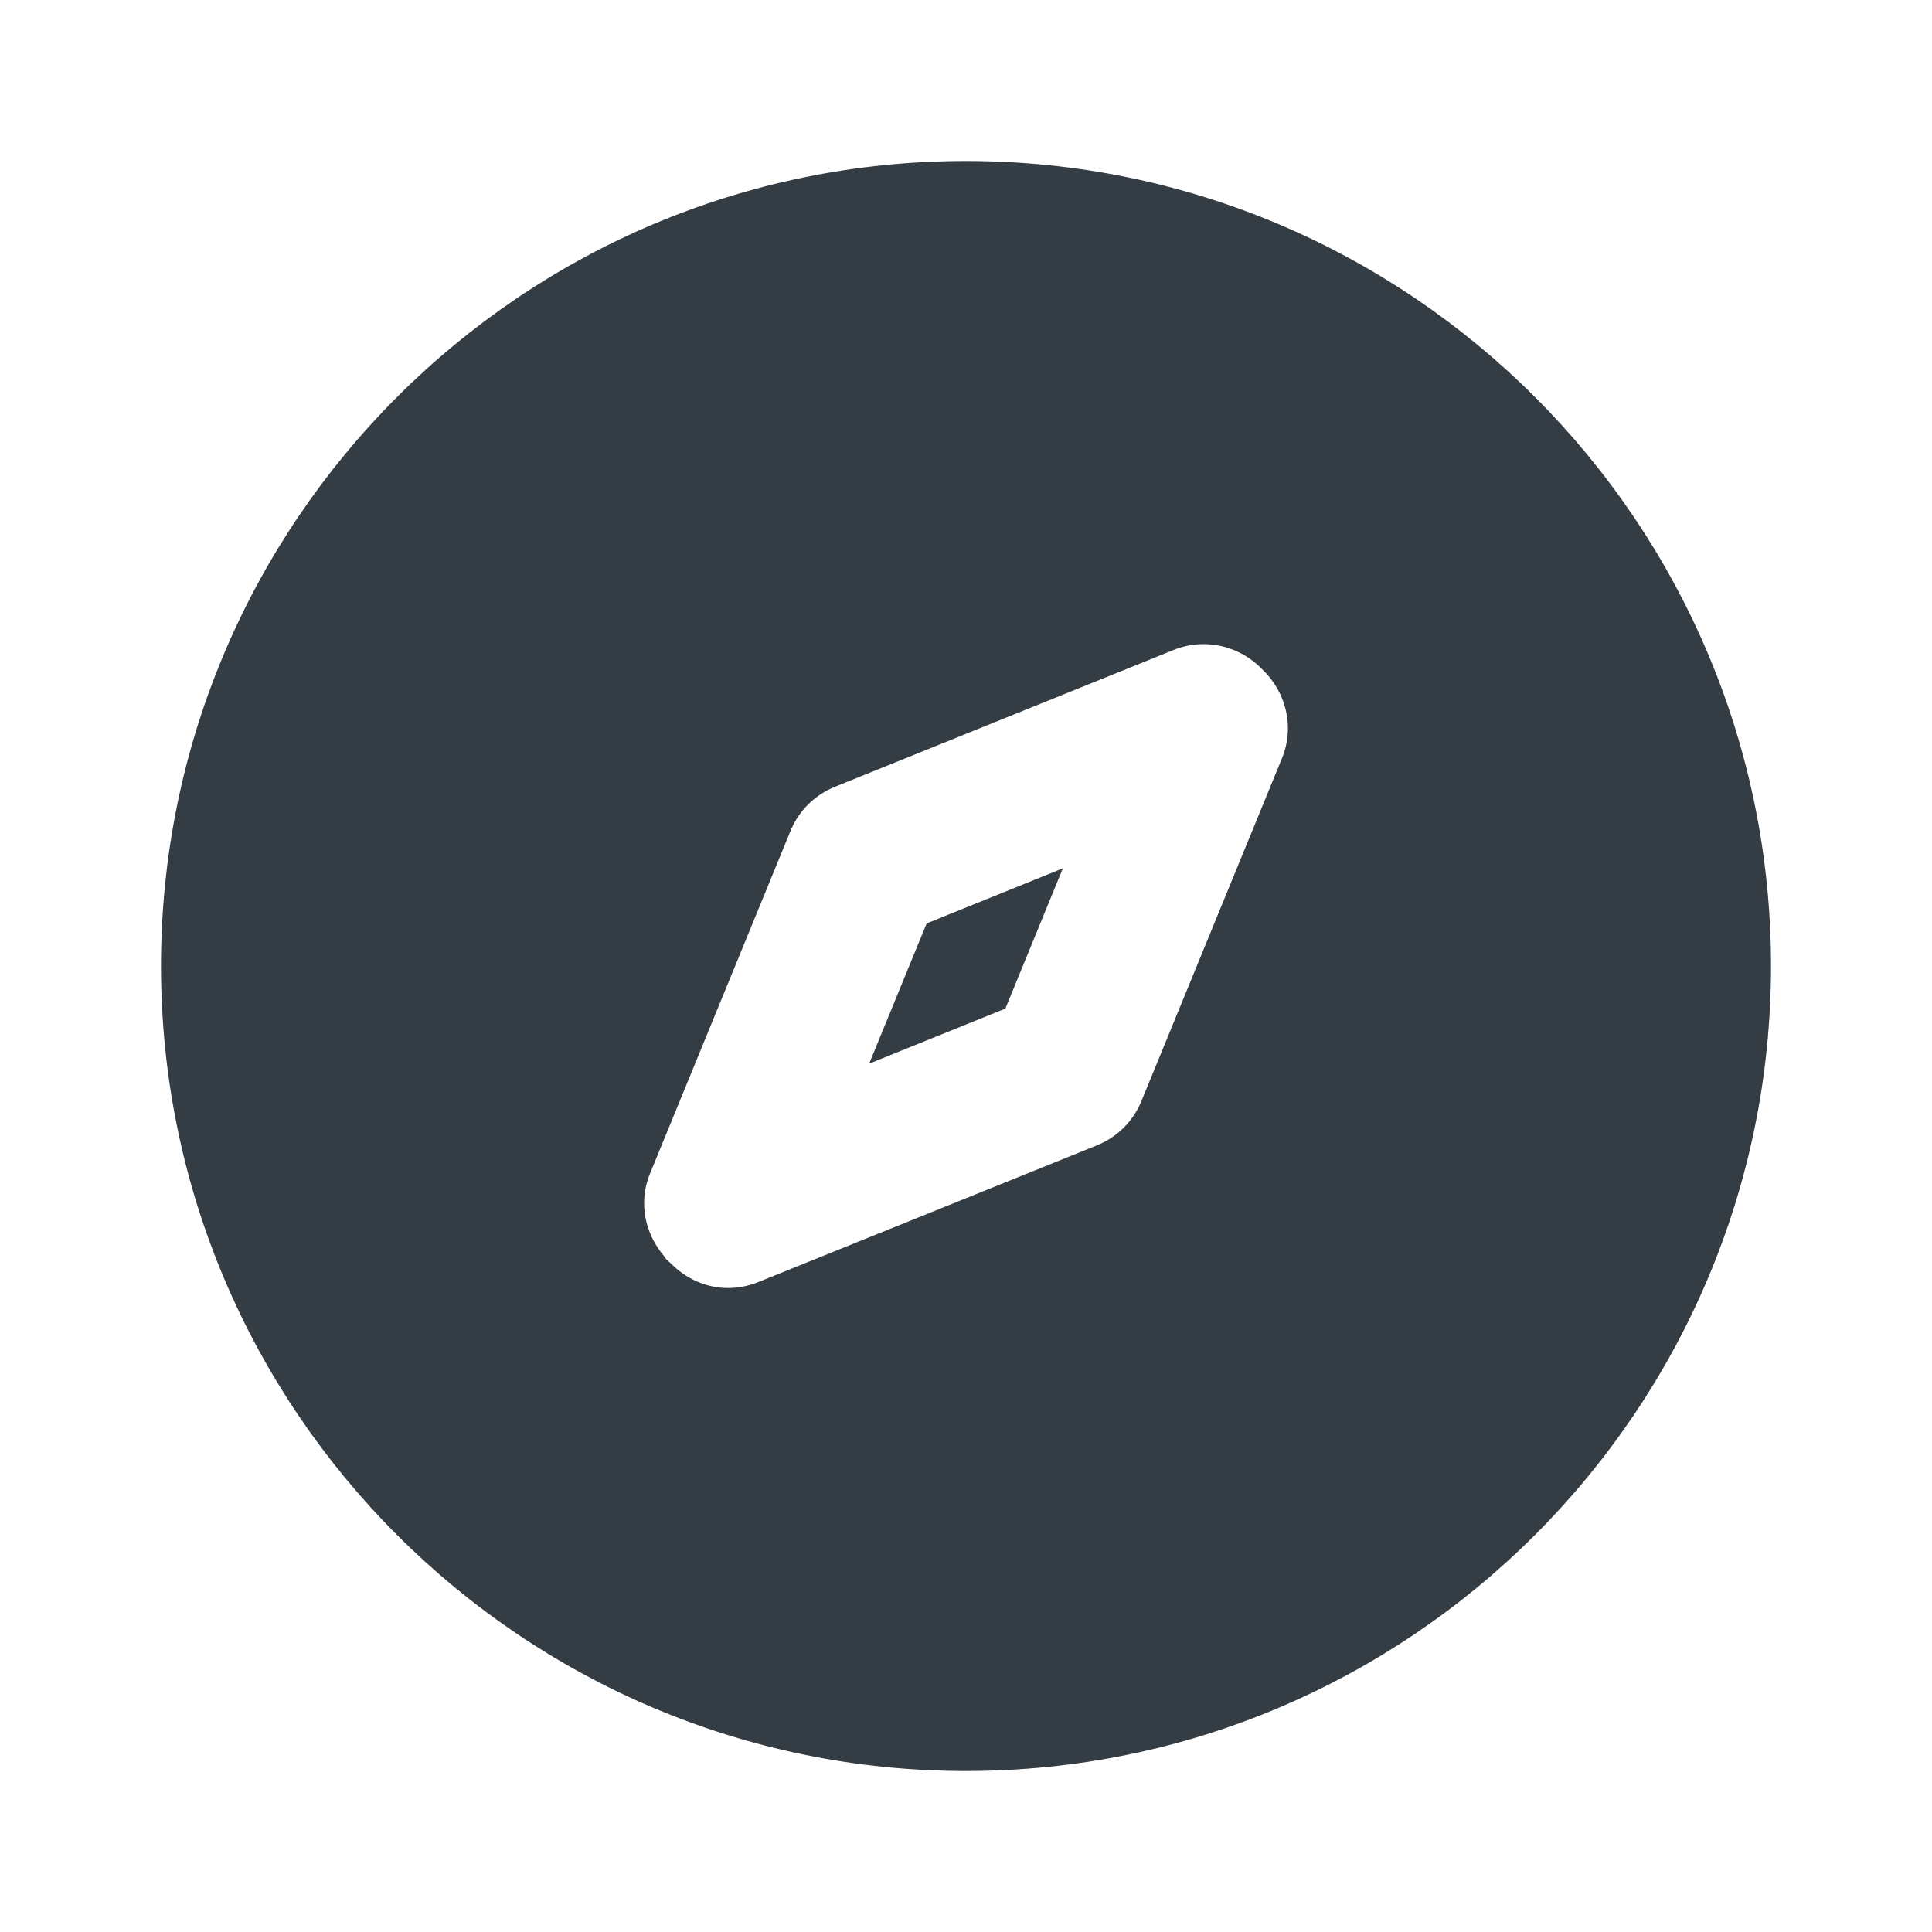 <svg width="24" height="24" viewBox="0 0 24 24" fill="none" xmlns="http://www.w3.org/2000/svg">
<g id="Fill=compass">
<path id="Mask" fill-rule="evenodd" clip-rule="evenodd" d="M10.797 13.213L12.489 12.529L13.203 10.787L11.511 11.471L10.797 13.213ZM15.925 9.42L14.179 13.678C14.077 13.928 13.879 14.125 13.629 14.227L9.416 15.928C9.293 15.977 9.166 16 9.042 16C8.771 16 8.517 15.883 8.329 15.69C8.311 15.673 8.292 15.659 8.275 15.642C8.266 15.631 8.26 15.618 8.252 15.607C8.014 15.331 7.926 14.941 8.074 14.58L9.82 10.322C9.922 10.072 10.121 9.875 10.371 9.774L14.584 8.072C14.978 7.916 15.409 8.028 15.683 8.318C15.974 8.594 16.086 9.026 15.925 9.42ZM12 2C6.486 2 2 6.486 2 12C2 17.514 6.486 22 12 22C17.514 22 22 17.514 22 12C22 6.486 17.514 2 12 2Z" fill="#343C44"/>
</g>
</svg>
